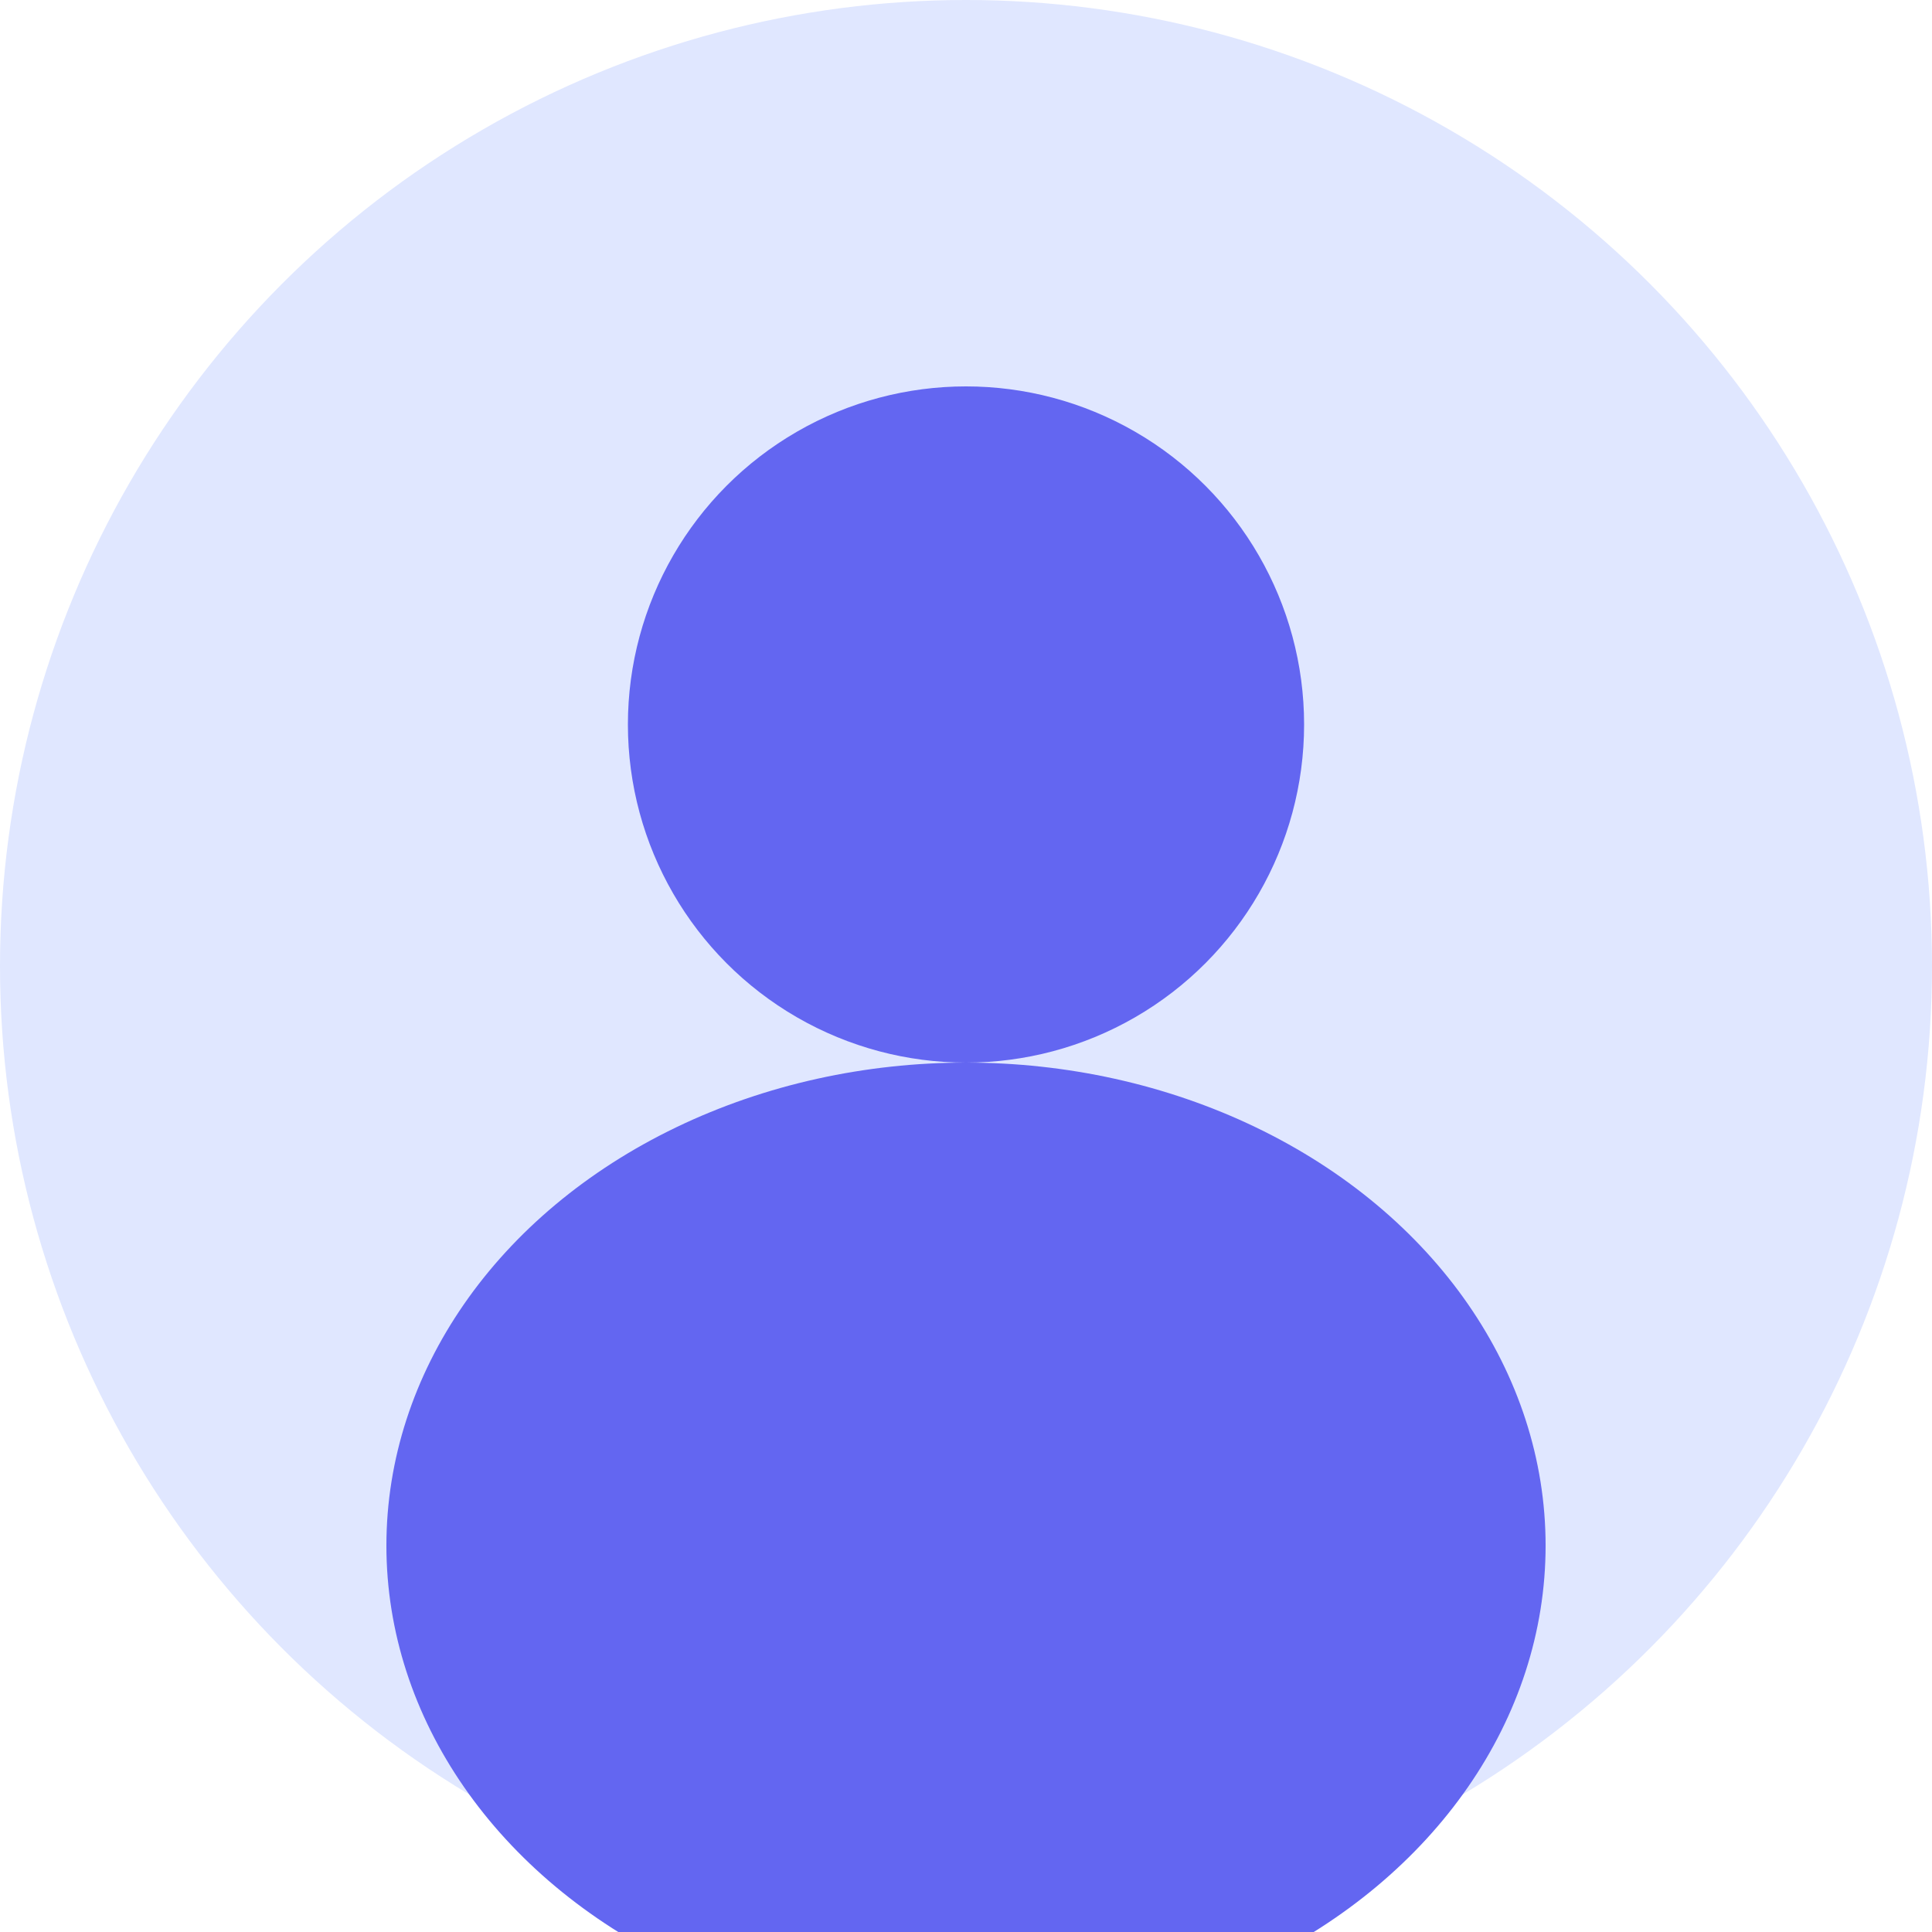 <svg xmlns="http://www.w3.org/2000/svg" width="200" height="200" viewBox="0 0 200 200">
  <!-- 背景圆形 -->
  <circle cx="100" cy="100" r="100" fill="#e0e7ff"/>
  
  <!-- 头部 -->
  <circle cx="100" cy="75" r="35" fill="#6366f1"/>
  
  <!-- 身体 -->
  <ellipse cx="100" cy="160" rx="60" ry="50" fill="#6366f1"/>
</svg>
